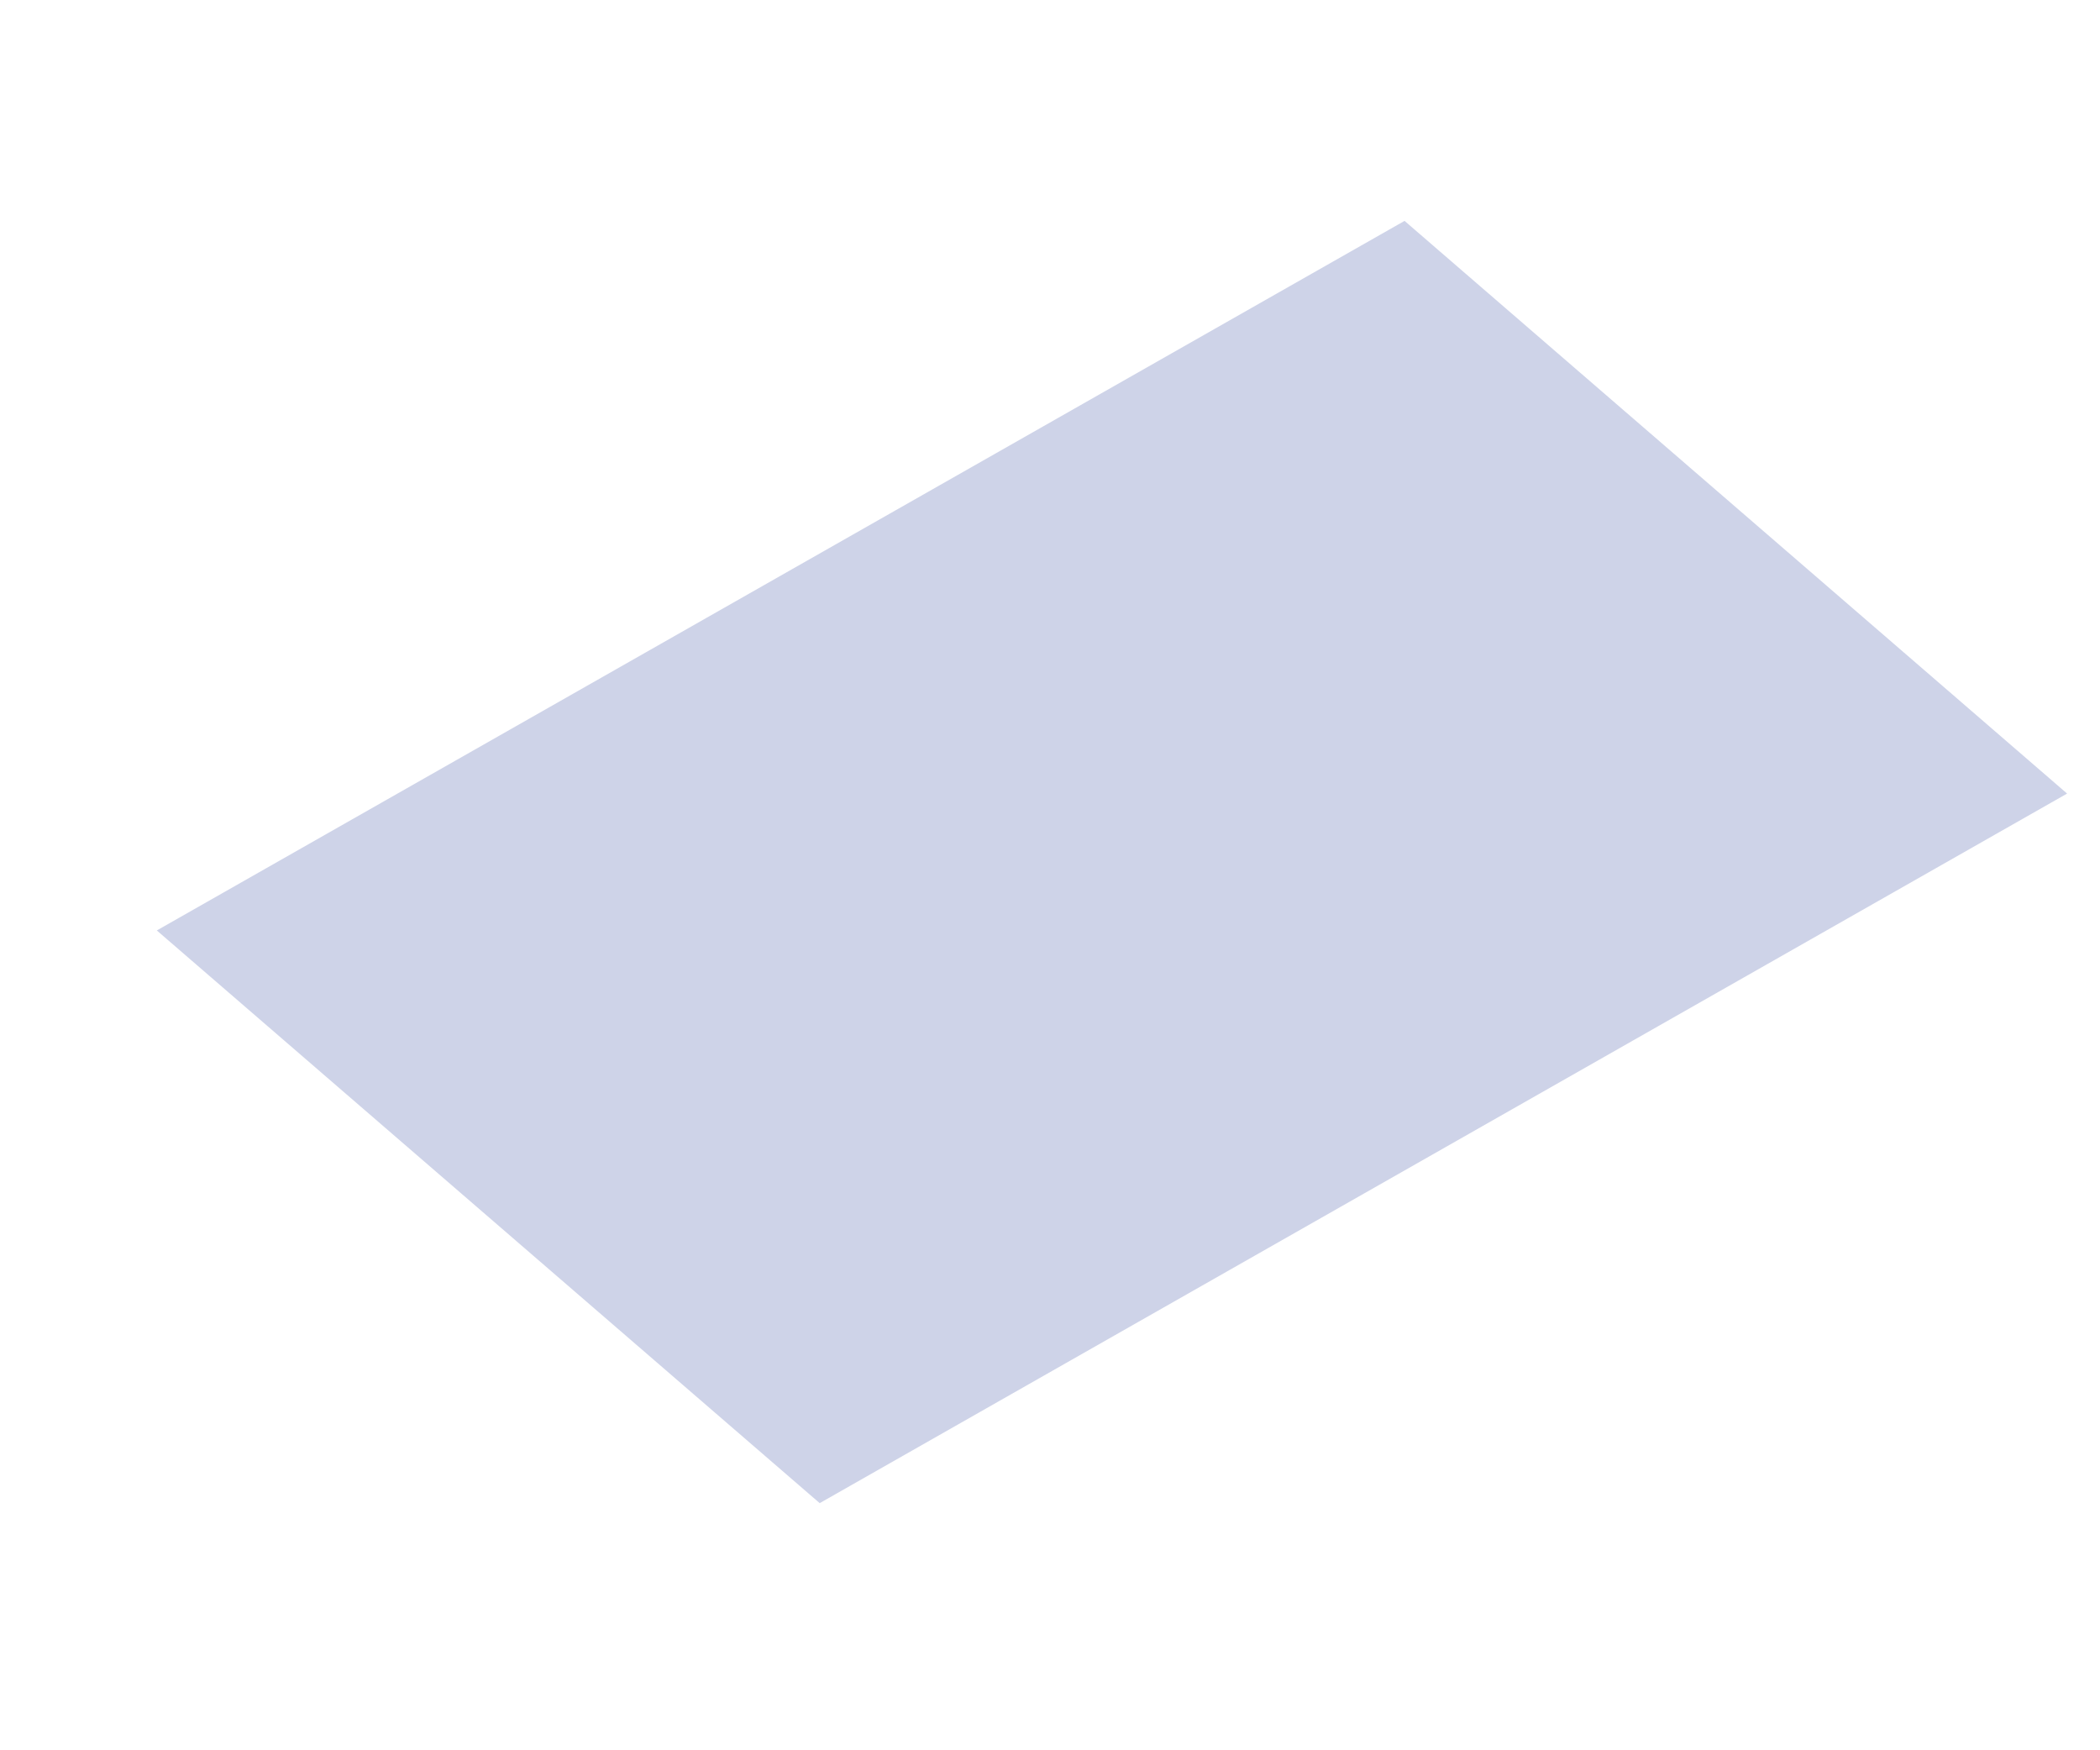<?xml version="1.0" encoding="UTF-8" standalone="no"?><svg width='6' height='5' viewBox='0 0 6 5' fill='none' xmlns='http://www.w3.org/2000/svg'>
<path d='M5.906 2.267L2.342 4.294L0.448 2.658L4.013 0.631L5.906 2.267Z' fill='#CED3E8'/>
</svg>
